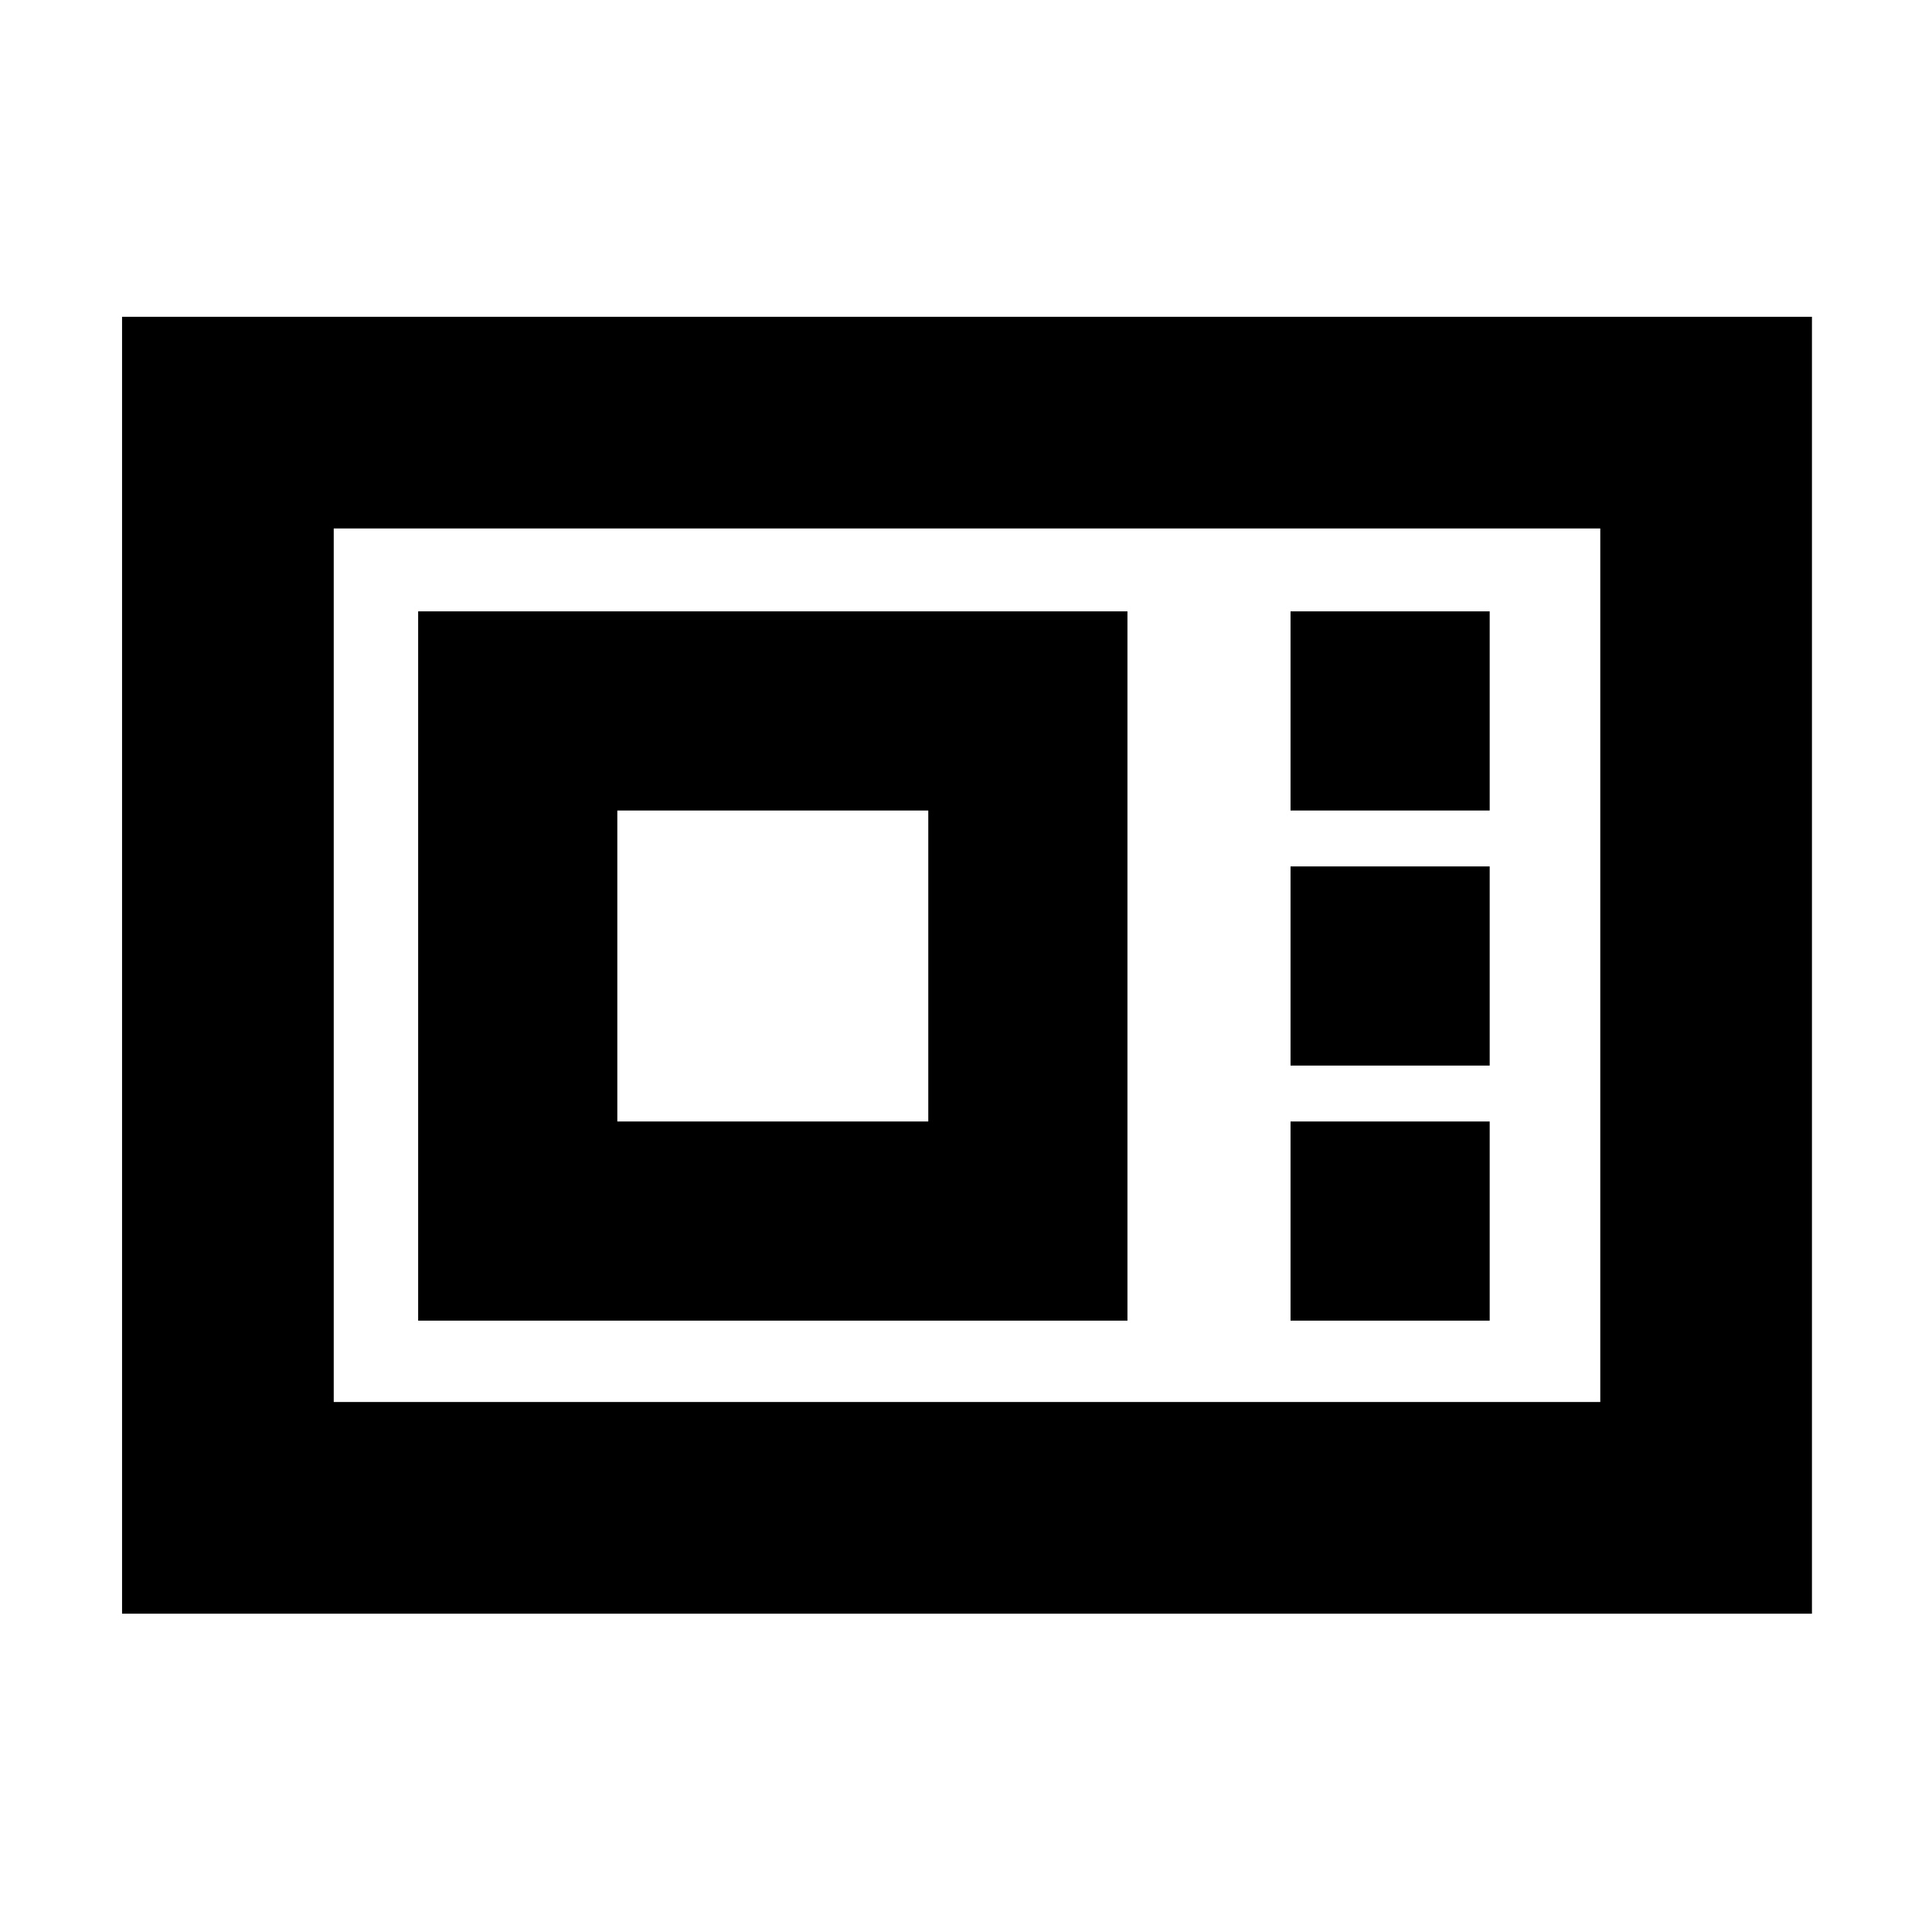 <svg xmlns="http://www.w3.org/2000/svg" height="20" viewBox="0 -960 960 960" width="20"><path d="M60.65-158.17v-644.42h839.7v644.42H60.65Zm105.18-105.18h629.34v-434.06H165.83v434.06Zm41.95-40.43h352.44v-352.44H207.78v352.44Zm98.96-98.96v-154.52h154.52v154.52H306.74Zm334.52-154.52h98.96v-98.96h-98.96v98.96Zm0 126.74h98.96v-98.96h-98.96v98.96Zm0 126.74h98.96v-98.96h-98.96v98.96Zm-475.43 40.43v-434.06 434.06Z"/></svg>